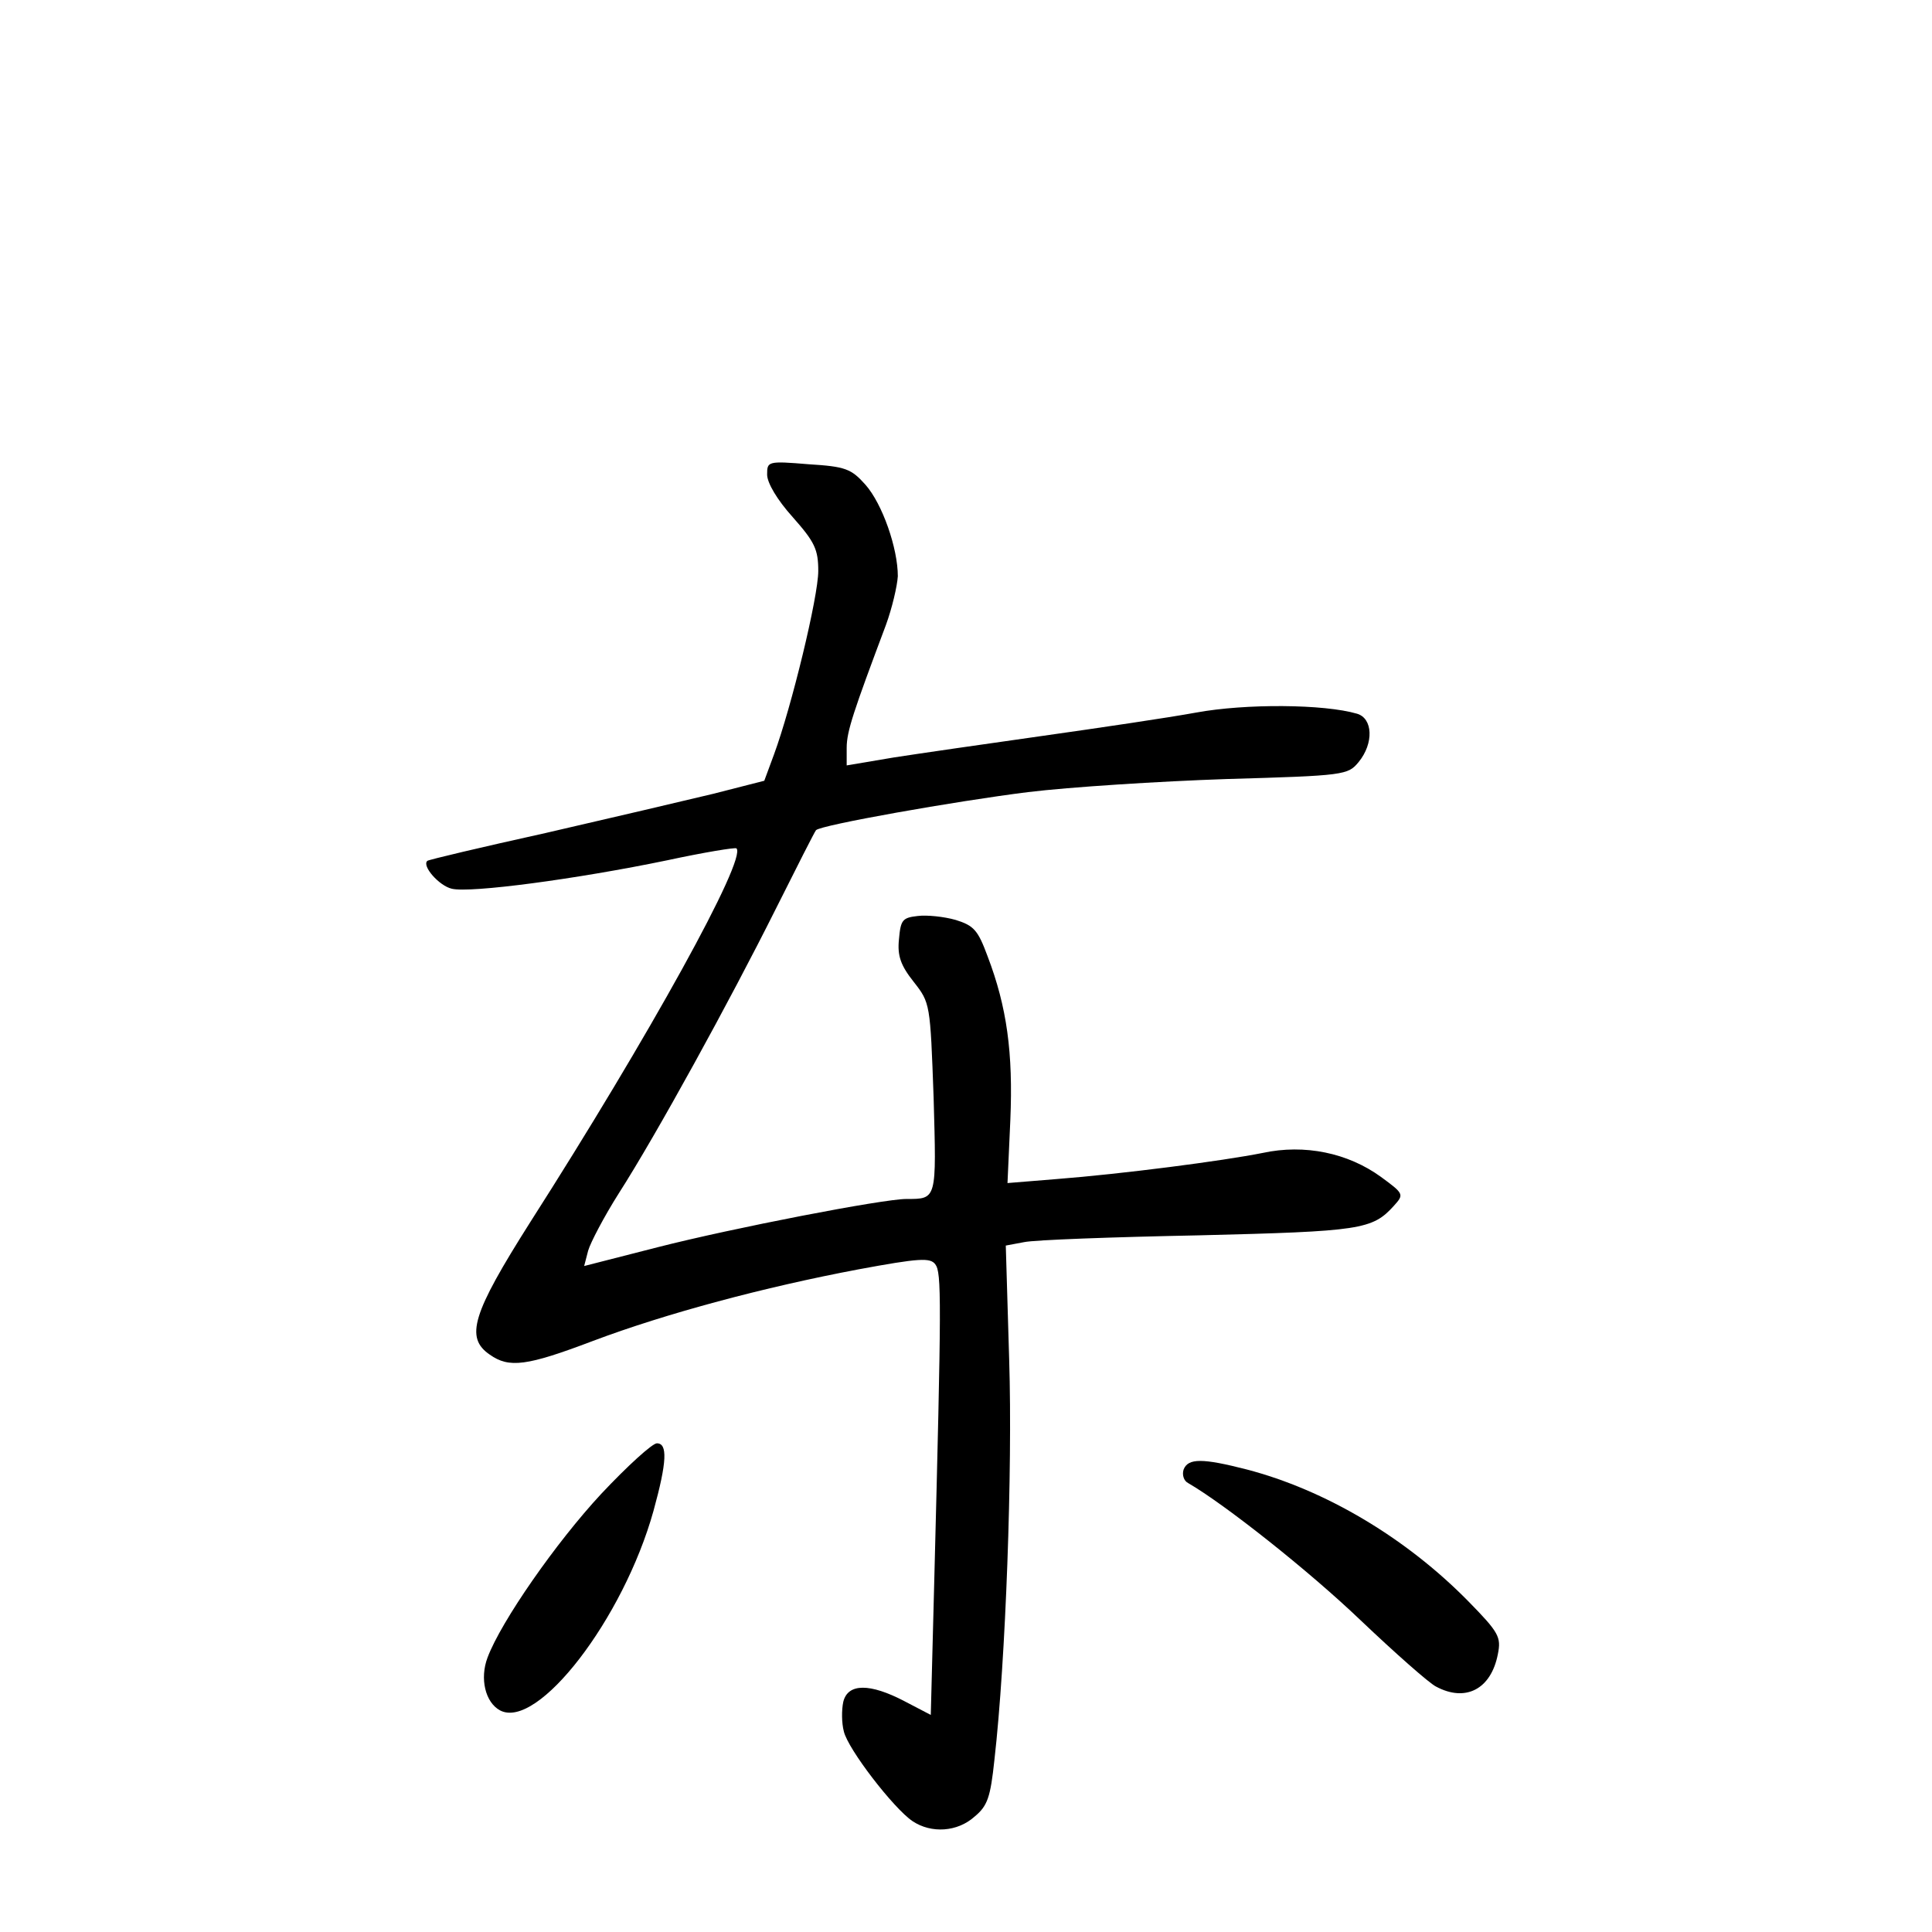 <?xml version="1.0" standalone="no"?>
<!DOCTYPE svg PUBLIC "-//W3C//DTD SVG 20010904//EN"
 "http://www.w3.org/TR/2001/REC-SVG-20010904/DTD/svg10.dtd">
<svg version="1.0" xmlns="http://www.w3.org/2000/svg"
 width="340pt" height="340pt" viewBox="0 0 340 340"
 preserveAspectRatio="xMidYMid meet">
<g transform="translate(0,340) scale(0.1,-0.1)"
fill="#000000" stroke="none">
<path d="M1350 2565 c0 -15 18 -45 45 -75 39 -44 45 -57 45 -95 0 -45 -47
-239 -78 -323 l-17 -46 -90 -23 c-50 -12 -182 -43 -295 -69 -113 -25 -206 -47
-208 -49 -10 -9 21 -44 43 -49 32 -8 220 17 379 50 65 14 120 23 122 21 19
-18 -154 -331 -363 -658 -102 -161 -115 -203 -71 -233 34 -24 65 -20 181 24
130 49 303 95 467 126 108 20 127 21 136 9 11 -15 11 -58 -2 -562 l-6 -231
-46 24 c-61 32 -100 32 -108 -1 -3 -14 -3 -37 1 -52 7 -31 88 -136 121 -158
33 -22 79 -19 109 8 23 19 28 34 35 100 20 175 32 511 26 703 l-6 202 32 6
c18 4 157 9 308 12 285 7 305 10 343 52 18 20 18 21 -23 51 -58 42 -134 58
-208 42 -70 -14 -247 -37 -363 -46 l-86 -7 5 111 c5 118 -6 199 -40 288 -17
46 -24 54 -56 64 -21 6 -51 9 -67 7 -27 -3 -30 -7 -33 -41 -3 -29 3 -46 26
-75 29 -37 29 -38 35 -204 5 -180 6 -178 -48 -178 -41 0 -305 -51 -438 -85
l-129 -33 7 27 c4 14 28 60 54 101 66 103 195 338 276 500 37 74 69 137 71
139 8 9 245 51 373 67 74 9 231 19 349 23 209 6 214 7 233 30 27 33 25 77 -3
85 -58 17 -196 18 -283 2 -49 -9 -171 -27 -270 -41 -99 -14 -217 -31 -262 -38
l-83 -14 0 31 c0 29 12 64 69 216 11 30 20 69 21 86 0 49 -27 127 -57 161 -25
28 -35 32 -100 36 -72 6 -73 5 -73 -18z"/>
<path d="M1058 771 c-79 -85 -176 -224 -200 -288 -14 -37 -4 -79 22 -93 66
-35 217 161 270 351 24 87 25 119 6 119 -8 0 -52 -40 -98 -89z"/>
<path d="M2083 814 c-3 -9 0 -20 8 -24 64 -37 212 -154 303 -241 61 -58 121
-111 133 -117 52 -28 97 -5 109 57 6 30 2 38 -52 93 -110 112 -252 196 -390
232 -78 20 -103 20 -111 0z"/>
</g>
</svg>
